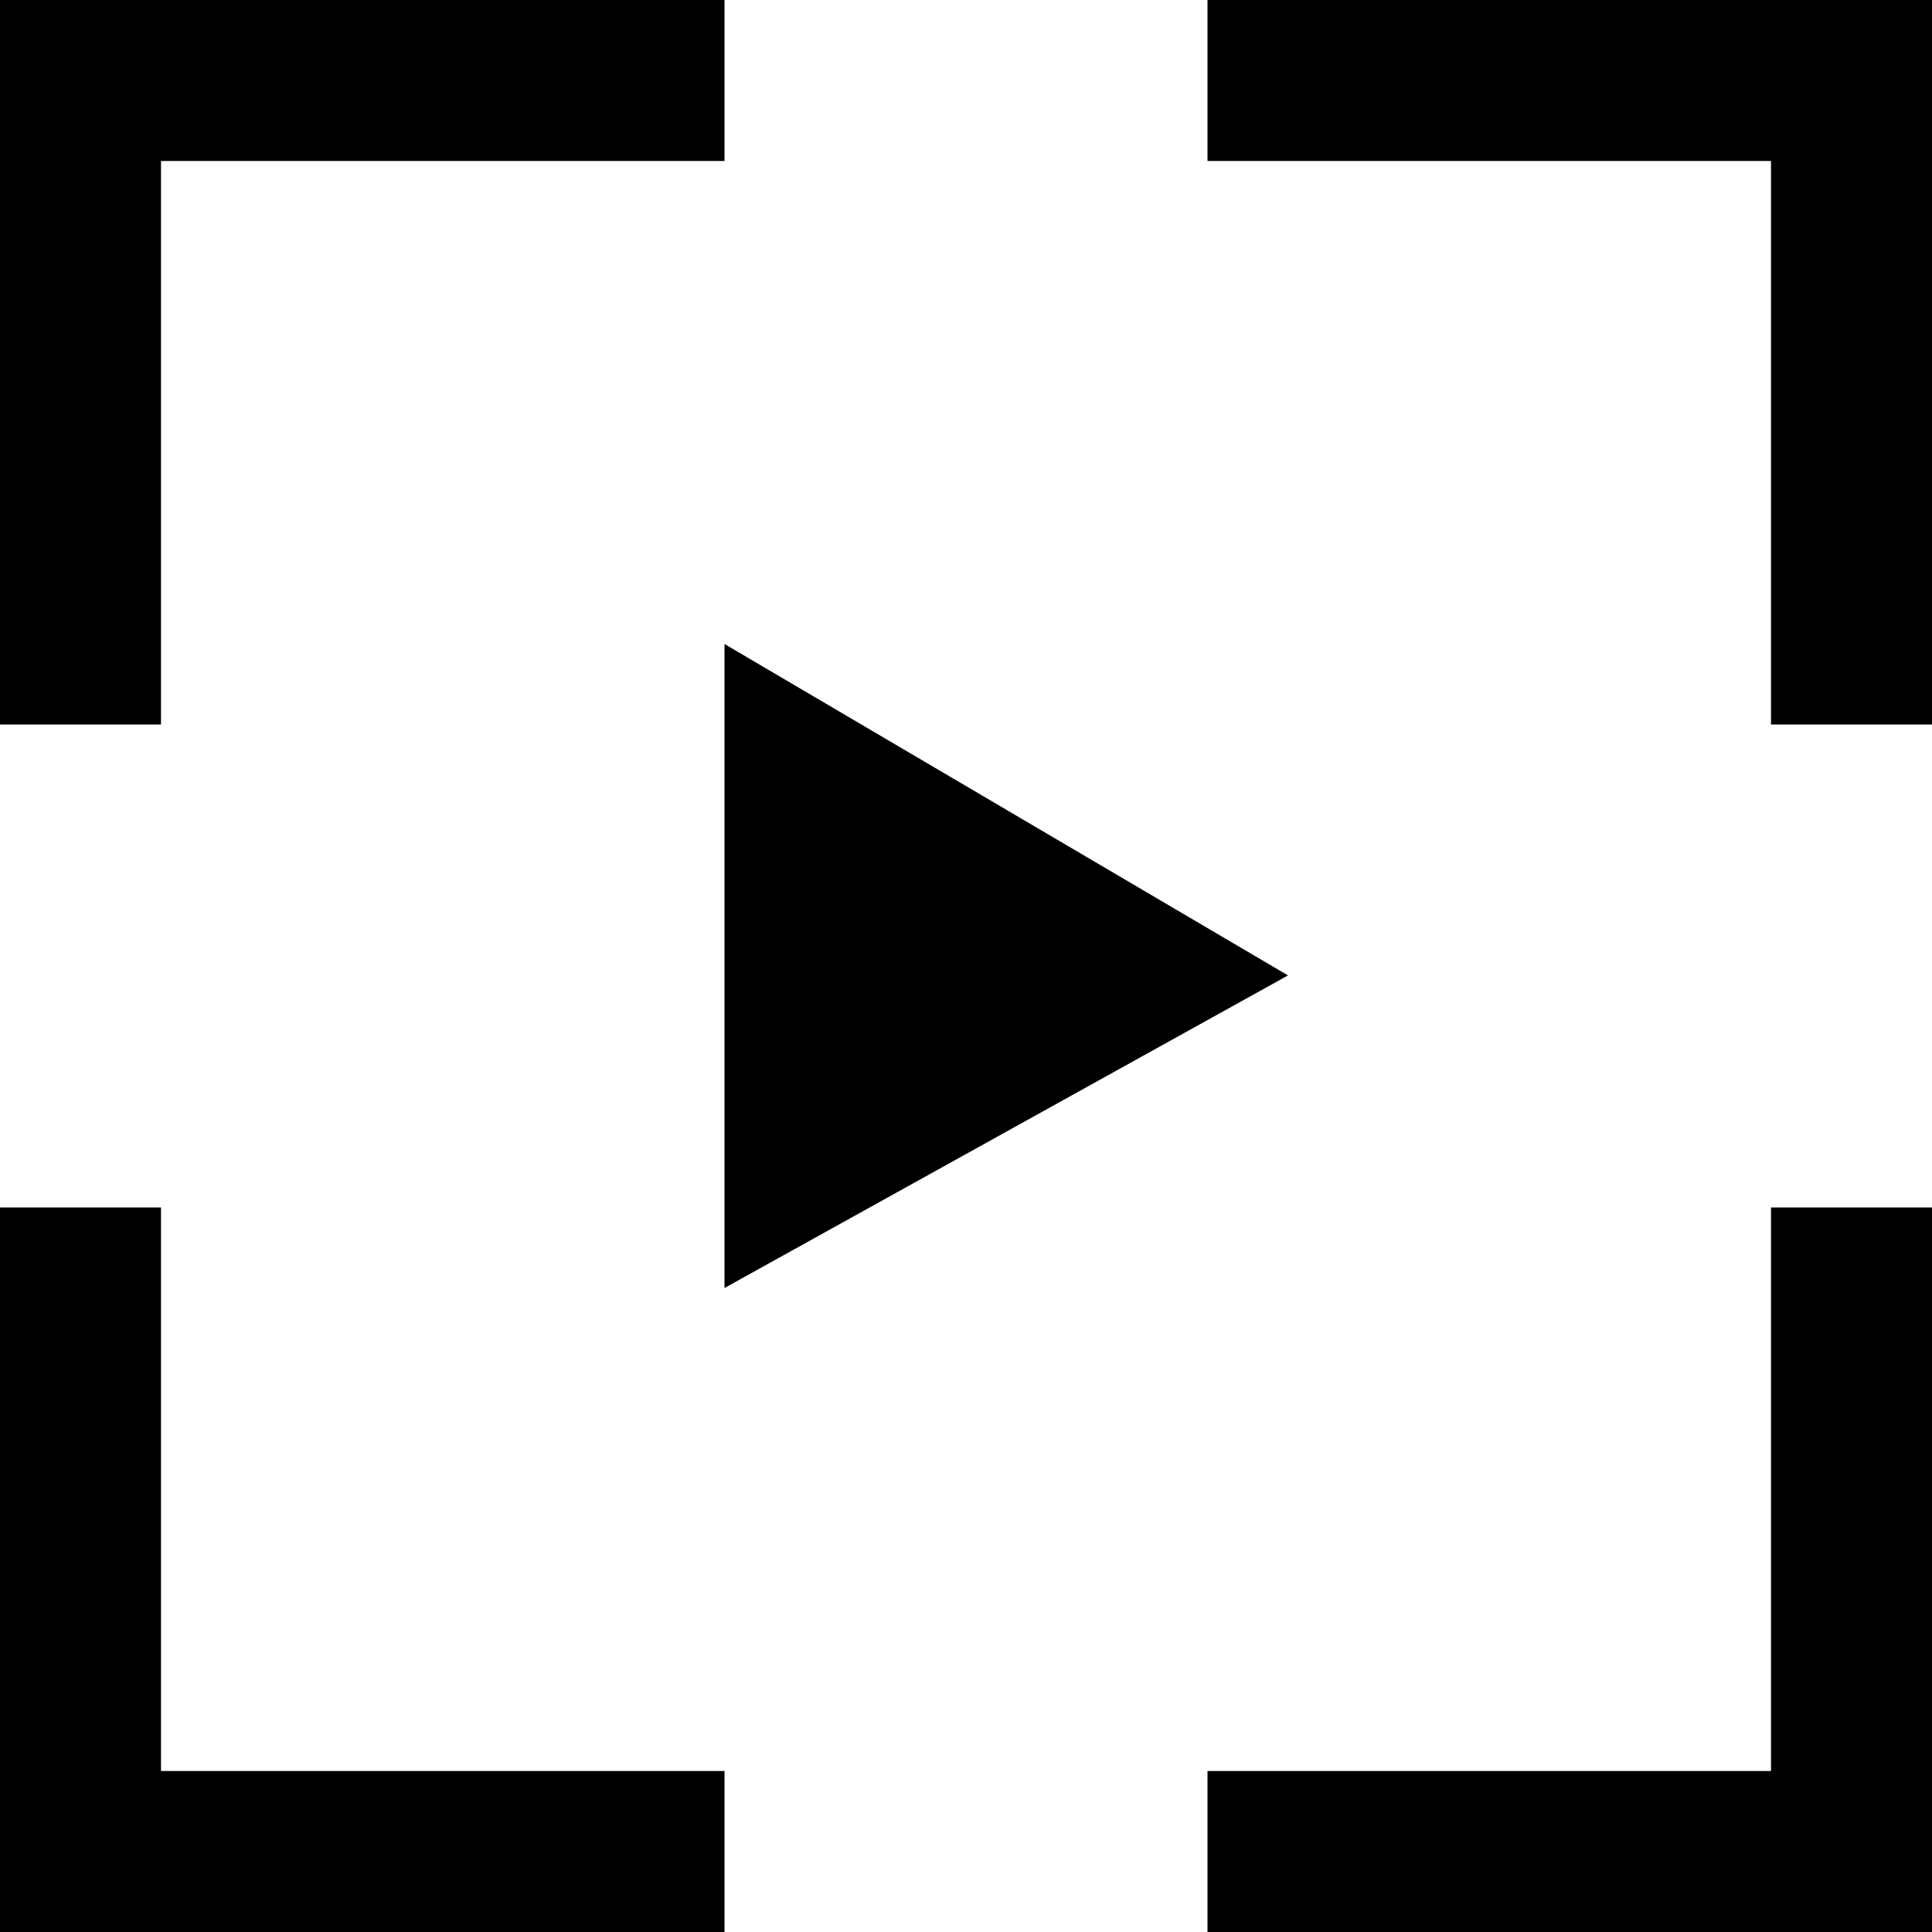 <svg width="24" height="24" viewBox="0 0 24 24" fill="none" xmlns="http://www.w3.org/2000/svg">
<g clip-path="url(#clip0_23_47)">
<path d="M24 9H22V2H15V0H24V9ZM15 24V22H22V15H24V24H15ZM0 15H2V22H9V24H0V15ZM9 0V2H2V9H0V0H9Z" fill="black"/>
<path d="M9 8V16L16 12.117L9 8Z" fill="black"/>
</g>
<defs>
<clipPath id="clip0_23_47">
<rect width="24" height="24" fill="white"/>
</clipPath>
</defs>
</svg>
